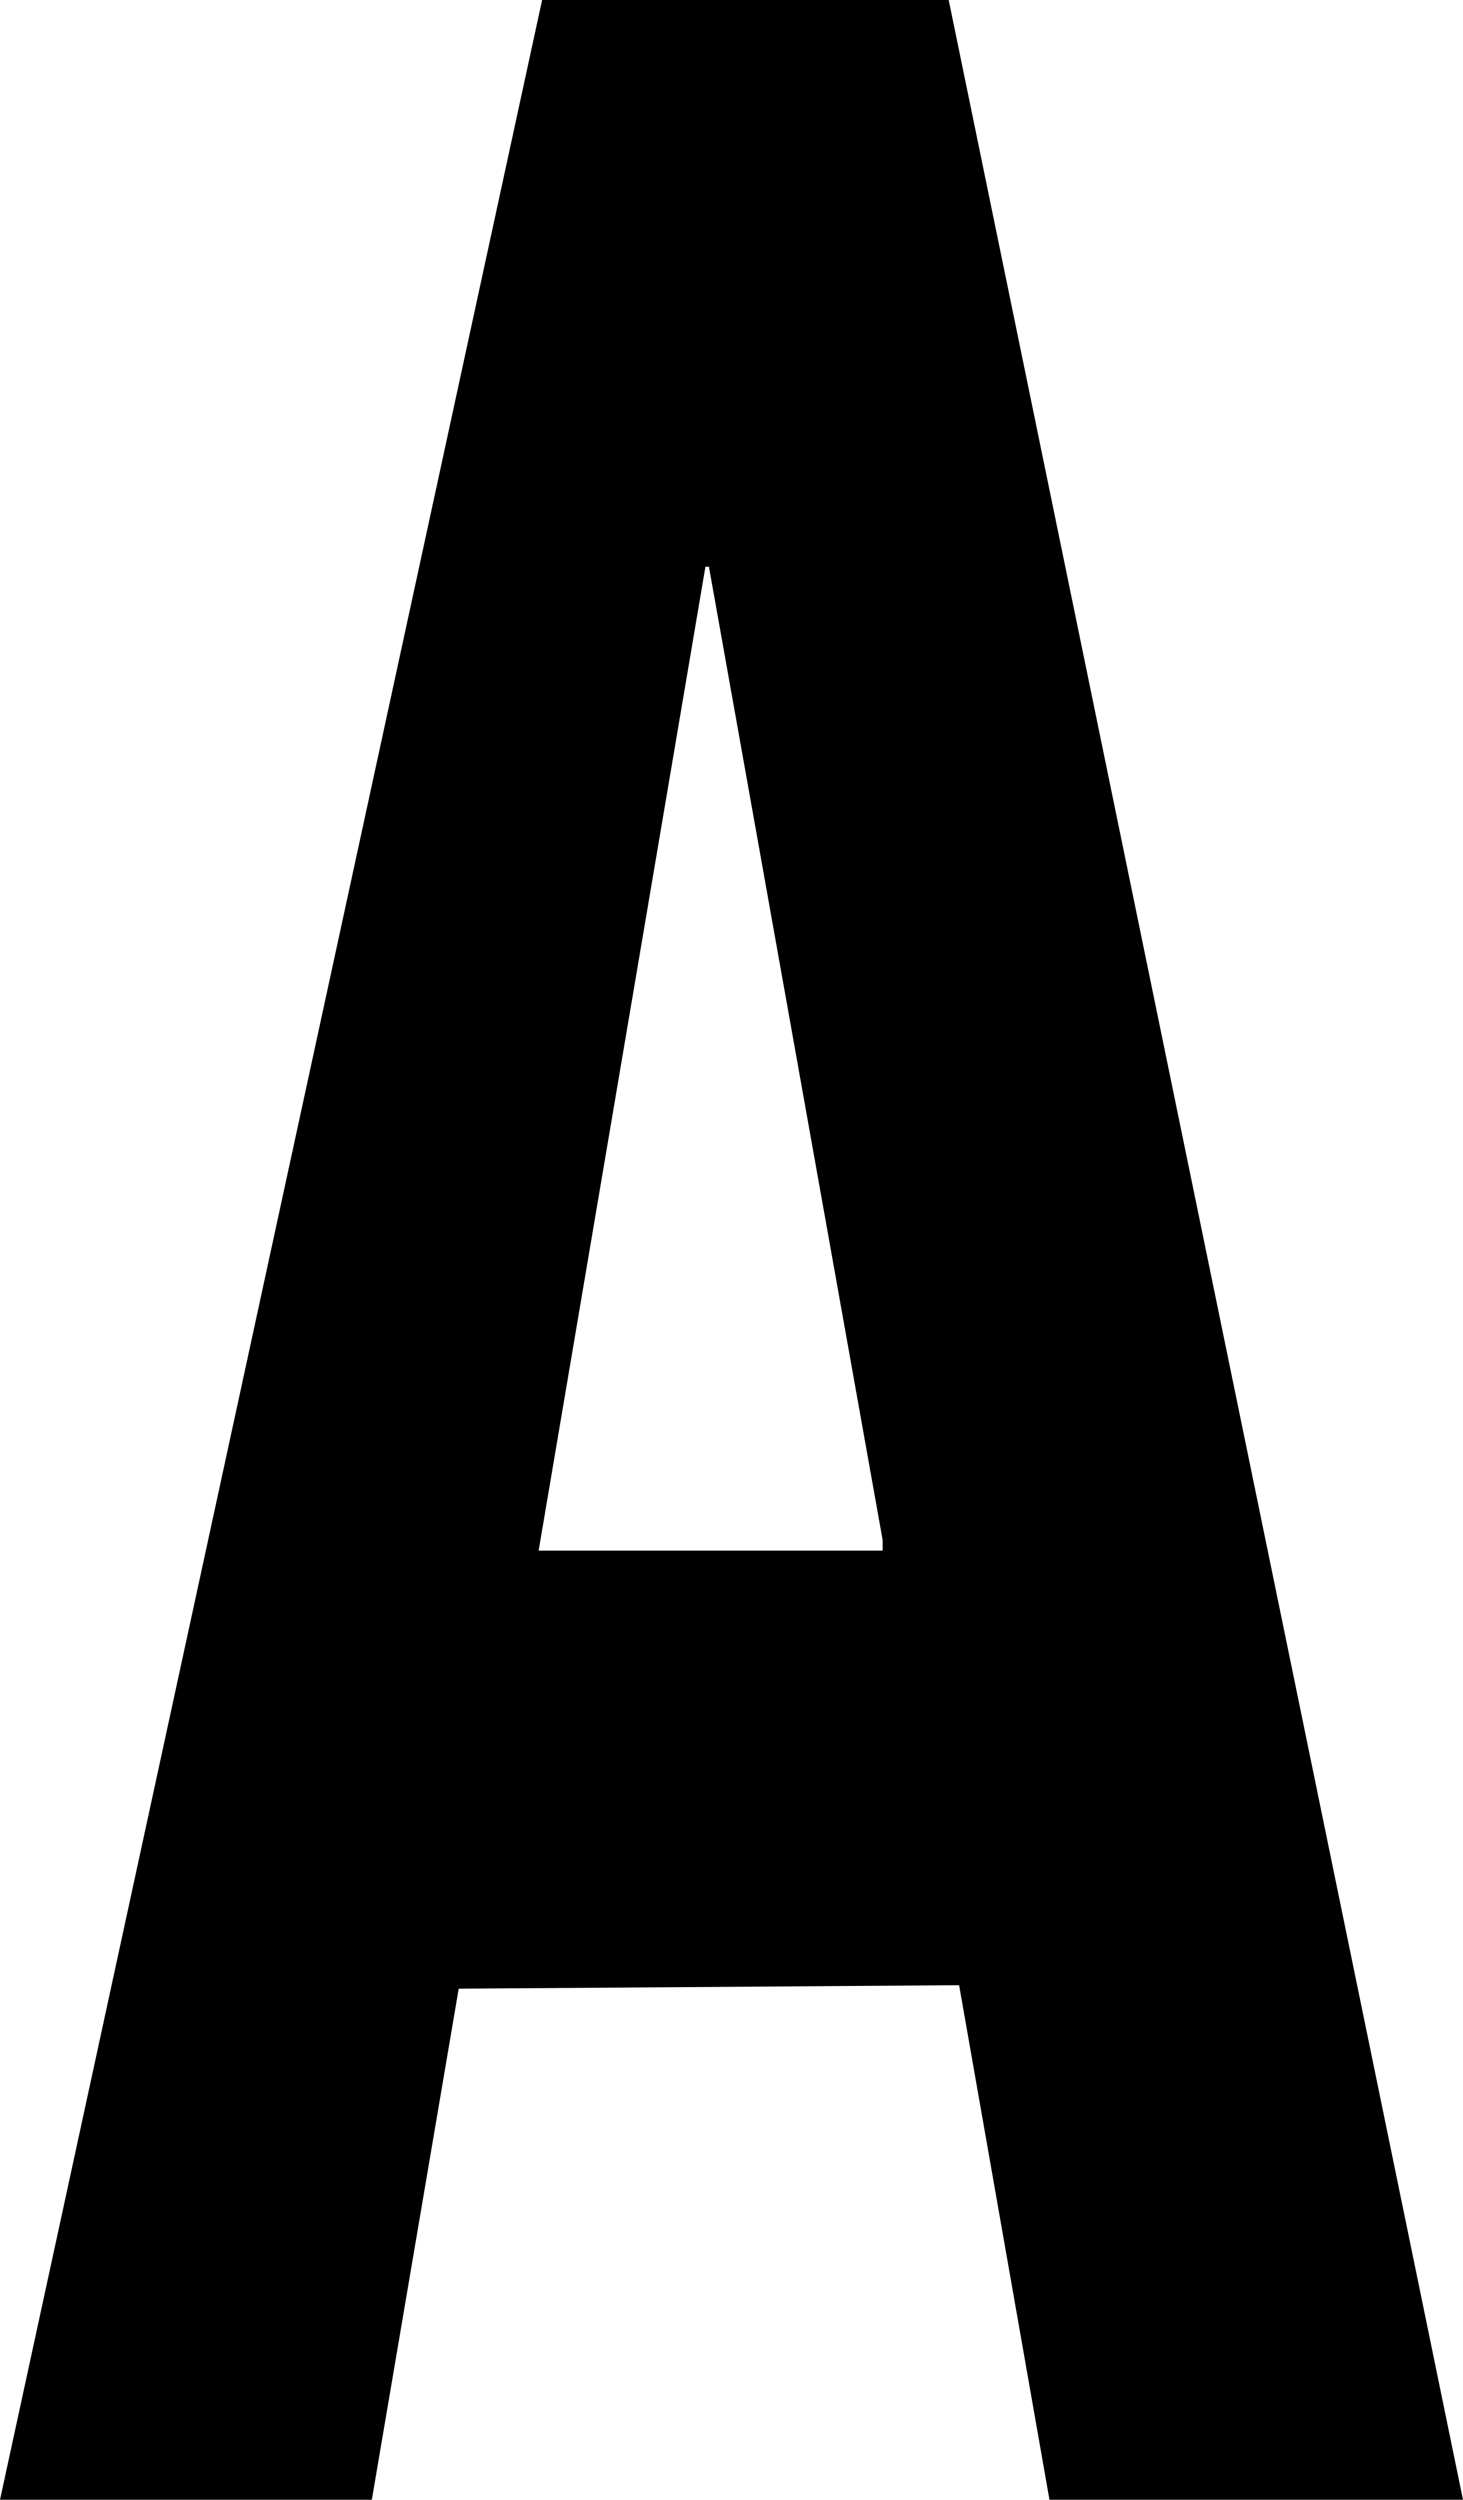 <svg xmlns="http://www.w3.org/2000/svg" width="421" height="719" viewBox="0 0 421 719">
  <path id="A" class="cls-1" d="M1104,863H985q-13-73.992-26-148l-144,1q-12.5,73.493-25,147H683L839,144H956Q1030,503.464,1104,863ZM838,590h99v-3L887,307h-1Q862,448.486,838,590Z" transform="translate(-683 -144)"/>
</svg>
